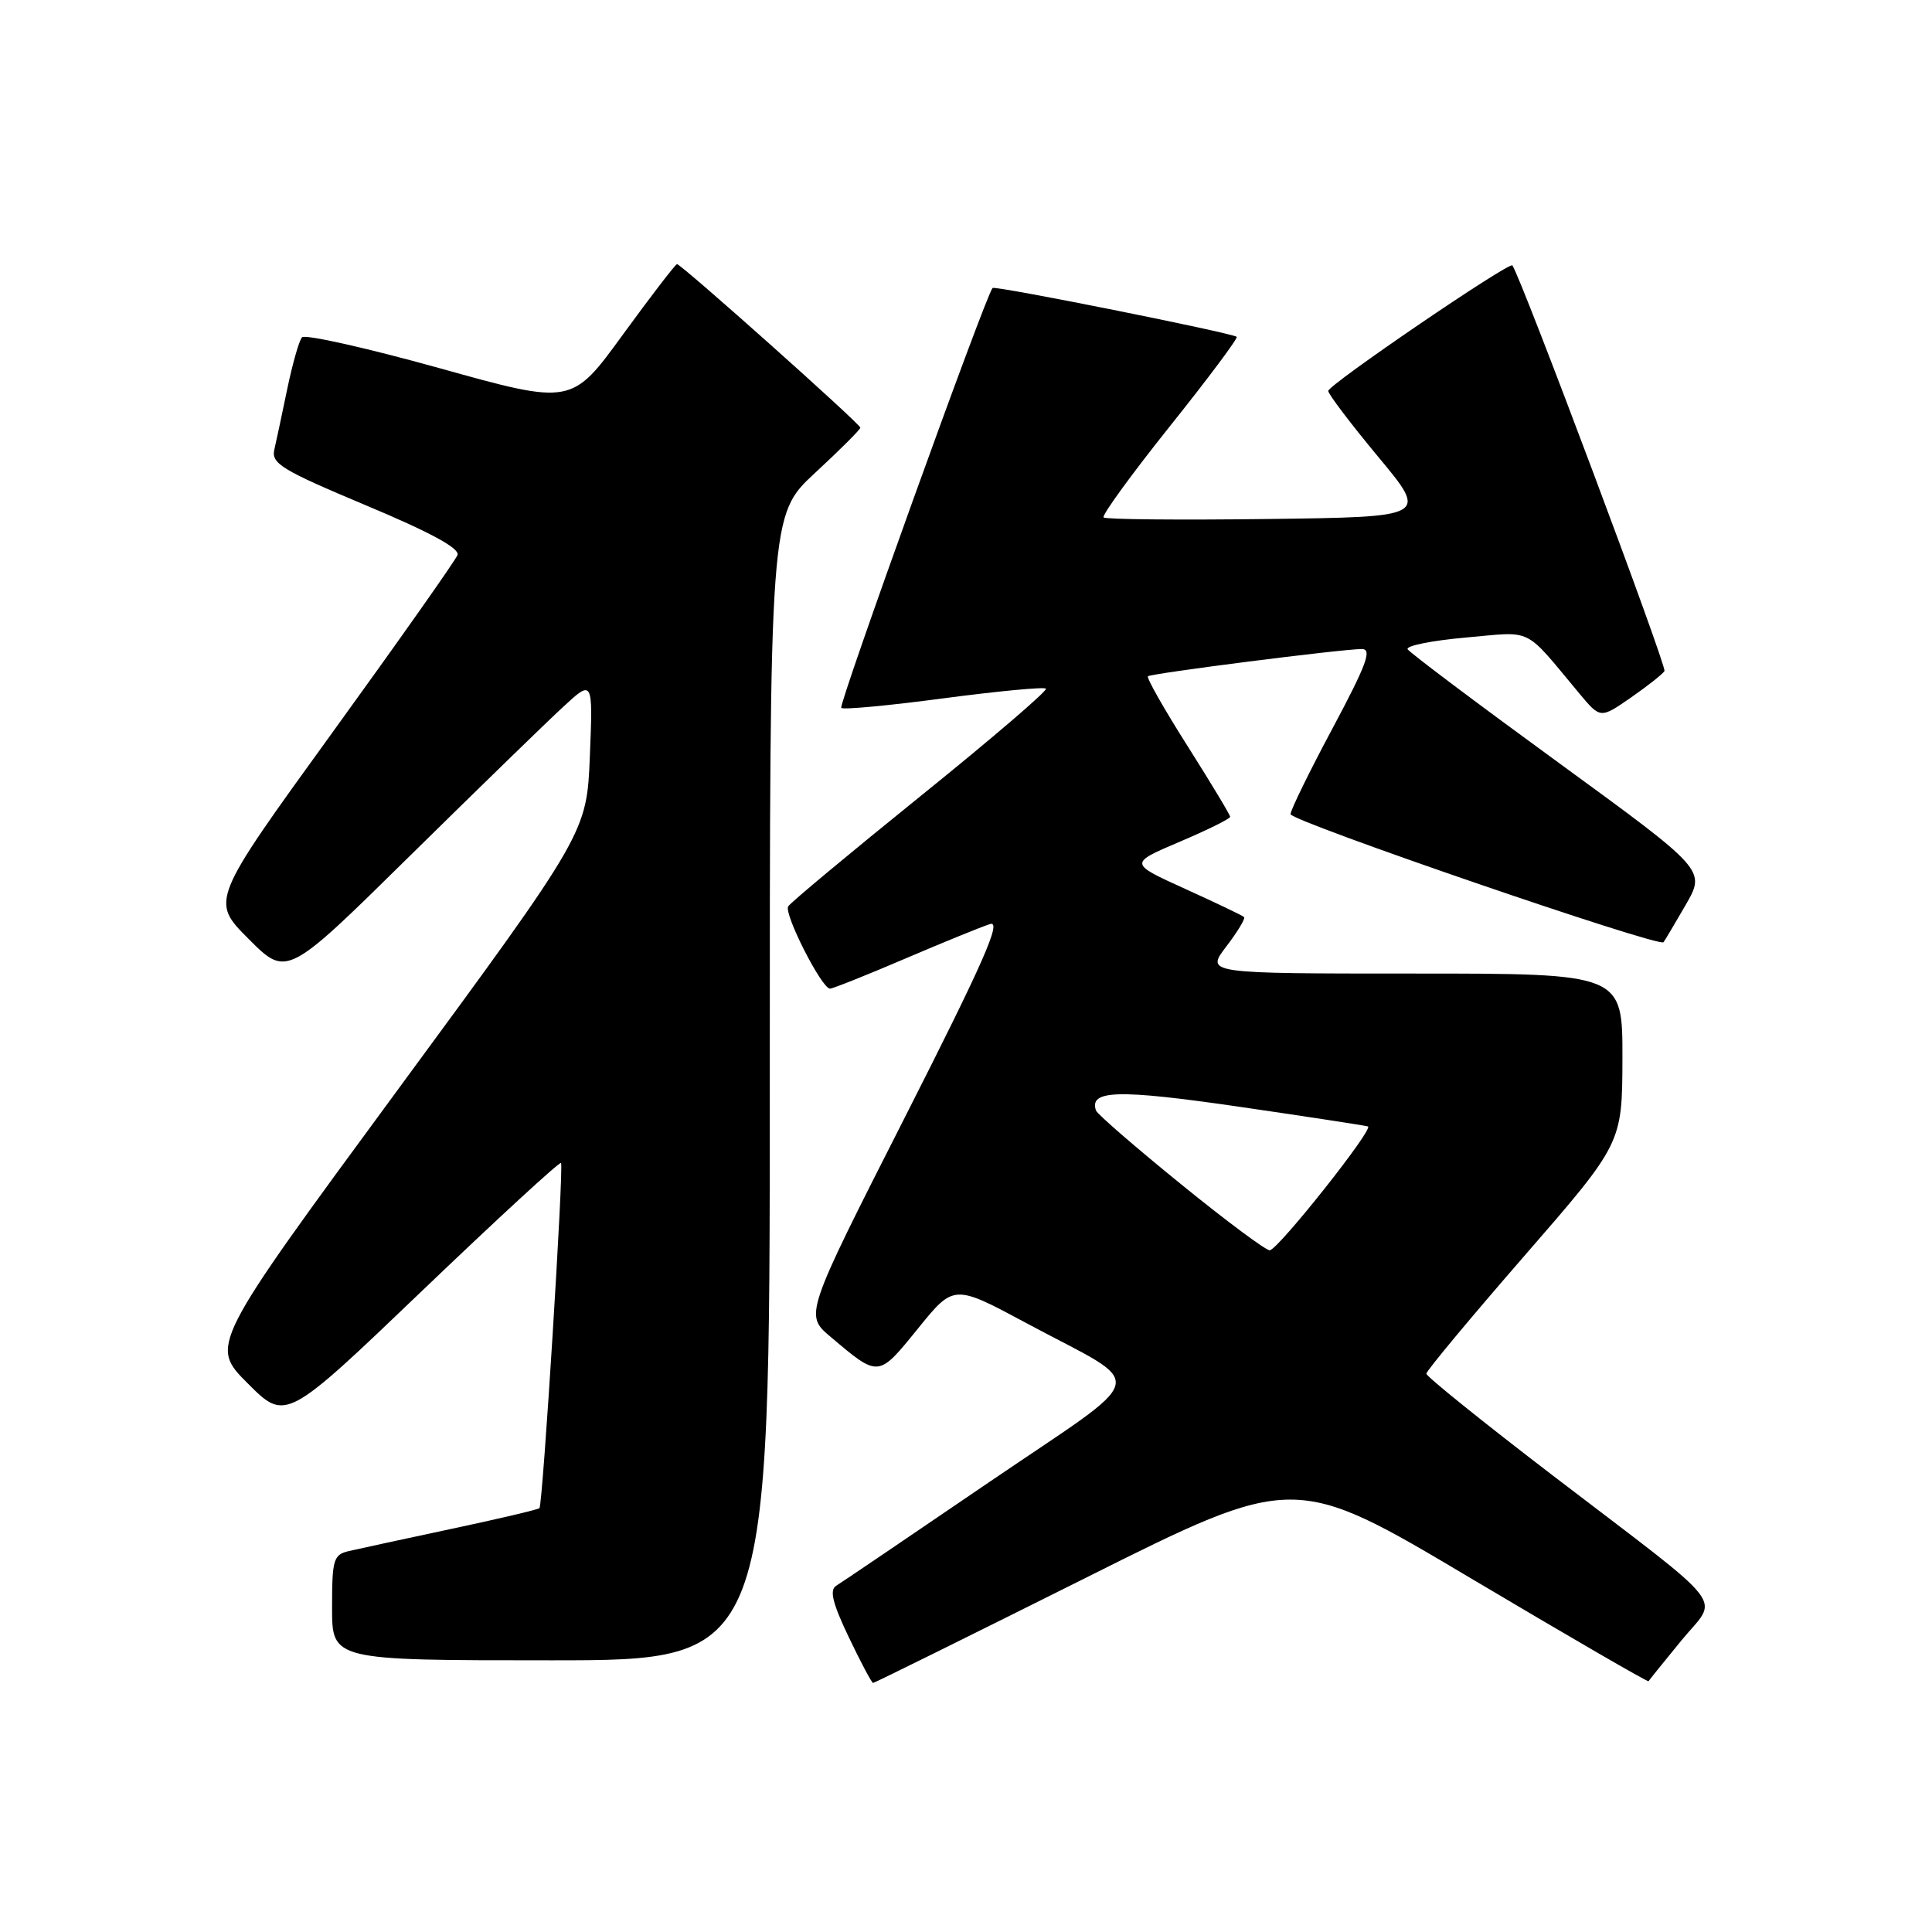 <?xml version="1.0" encoding="UTF-8" standalone="no"?>
<!DOCTYPE svg PUBLIC "-//W3C//DTD SVG 1.1//EN" "http://www.w3.org/Graphics/SVG/1.1/DTD/svg11.dtd" >
<svg xmlns="http://www.w3.org/2000/svg" xmlns:xlink="http://www.w3.org/1999/xlink" version="1.1" viewBox="0 0 256 256">
 <g >
 <path fill="currentColor"
d=" M 143.77 209.12 C 171.52 195.23 171.52 195.23 194.91 209.14 C 207.77 216.78 218.36 222.92 218.44 222.77 C 218.53 222.62 220.47 220.20 222.77 217.40 C 227.74 211.32 229.67 213.80 205.75 195.51 C 196.54 188.46 189.00 182.39 189.00 182.02 C 189.00 181.65 194.84 174.63 201.98 166.42 C 214.95 151.50 214.95 151.50 214.98 140.25 C 215.00 129.00 215.00 129.00 187.38 129.00 C 159.76 129.00 159.76 129.00 162.48 125.43 C 163.98 123.47 165.04 121.71 164.85 121.52 C 164.66 121.32 161.14 119.64 157.04 117.78 C 149.59 114.40 149.59 114.40 156.29 111.55 C 159.98 109.98 163.00 108.49 163.00 108.23 C 163.00 107.97 160.46 103.76 157.36 98.86 C 154.25 93.96 151.89 89.80 152.11 89.61 C 152.56 89.22 177.83 86.00 180.45 86.00 C 181.84 86.00 181.08 88.05 176.59 96.47 C 173.51 102.22 171.00 107.36 171.00 107.88 C 171.00 108.80 219.83 125.57 220.42 124.85 C 220.58 124.66 221.90 122.43 223.37 119.89 C 226.02 115.28 226.02 115.28 206.53 101.07 C 195.80 93.25 186.80 86.49 186.52 86.03 C 186.24 85.58 189.70 84.88 194.20 84.48 C 203.30 83.68 201.79 82.93 209.28 91.90 C 212.06 95.23 212.06 95.23 216.08 92.45 C 218.28 90.92 220.30 89.33 220.55 88.92 C 220.90 88.36 201.62 36.92 200.40 35.17 C 200.02 34.62 176.00 50.99 176.00 51.80 C 176.00 52.22 178.98 56.15 182.62 60.53 C 189.25 68.50 189.25 68.50 167.98 68.77 C 156.28 68.92 146.49 68.83 146.23 68.56 C 145.97 68.30 149.91 62.87 155.00 56.50 C 160.09 50.13 164.08 44.79 163.87 44.63 C 163.15 44.09 131.84 37.82 131.52 38.16 C 130.64 39.06 111.07 93.40 111.47 93.80 C 111.73 94.06 117.83 93.49 125.03 92.53 C 132.24 91.58 138.34 91.00 138.59 91.25 C 138.84 91.51 131.38 97.90 122.02 105.45 C 112.66 113.01 104.74 119.60 104.44 120.10 C 103.84 121.08 108.88 131.00 109.98 131.00 C 110.34 131.00 114.81 129.22 119.90 127.04 C 125.00 124.86 130.08 122.79 131.19 122.44 C 132.78 121.94 130.32 127.51 119.92 148.01 C 106.61 174.23 106.61 174.23 110.06 177.14 C 116.46 182.55 116.35 182.56 121.61 176.07 C 126.39 170.16 126.39 170.16 136.02 175.33 C 152.26 184.05 152.85 181.56 131.01 196.43 C 120.57 203.54 111.48 209.71 110.80 210.12 C 109.89 210.69 110.31 212.42 112.47 216.94 C 114.06 220.27 115.51 223.00 115.69 223.00 C 115.87 223.00 128.50 216.75 143.77 209.12 Z  M 102.00 144.11 C 102.00 68.22 102.00 68.22 108.00 62.66 C 111.30 59.61 114.00 56.91 114.00 56.67 C 114.00 56.17 90.27 35.00 89.71 35.00 C 89.50 35.00 86.28 39.20 82.54 44.33 C 75.75 53.67 75.75 53.67 58.22 48.78 C 48.59 46.10 40.39 44.26 40.01 44.70 C 39.63 45.14 38.76 48.20 38.07 51.50 C 37.39 54.80 36.61 58.44 36.35 59.58 C 35.92 61.42 37.36 62.29 48.49 66.96 C 57.06 70.55 60.96 72.67 60.62 73.55 C 60.34 74.27 52.87 84.87 44.01 97.11 C 27.90 119.37 27.90 119.37 32.95 124.42 C 38.00 129.48 38.00 129.48 54.25 113.47 C 63.19 104.67 72.32 95.79 74.54 93.74 C 78.57 90.01 78.57 90.01 78.16 100.17 C 77.75 110.33 77.75 110.33 52.78 144.30 C 27.80 178.28 27.80 178.28 32.83 183.31 C 37.86 188.34 37.86 188.34 55.95 171.02 C 65.90 161.50 74.17 153.88 74.34 154.10 C 74.72 154.60 71.92 199.37 71.48 199.84 C 71.30 200.02 66.06 201.26 59.83 202.58 C 53.60 203.91 47.49 205.23 46.25 205.52 C 44.18 206.00 44.00 206.60 44.00 213.02 C 44.00 220.00 44.00 220.00 73.00 220.00 C 102.00 220.00 102.00 220.00 102.00 144.11 Z  M 156.50 156.92 C 150.45 152.01 145.37 147.61 145.22 147.14 C 144.30 144.43 148.12 144.32 164.00 146.62 C 173.07 147.94 180.84 149.13 181.26 149.26 C 182.09 149.53 169.54 165.36 168.27 165.67 C 167.85 165.78 162.55 161.84 156.50 156.92 Z "/>
</g>
</svg>